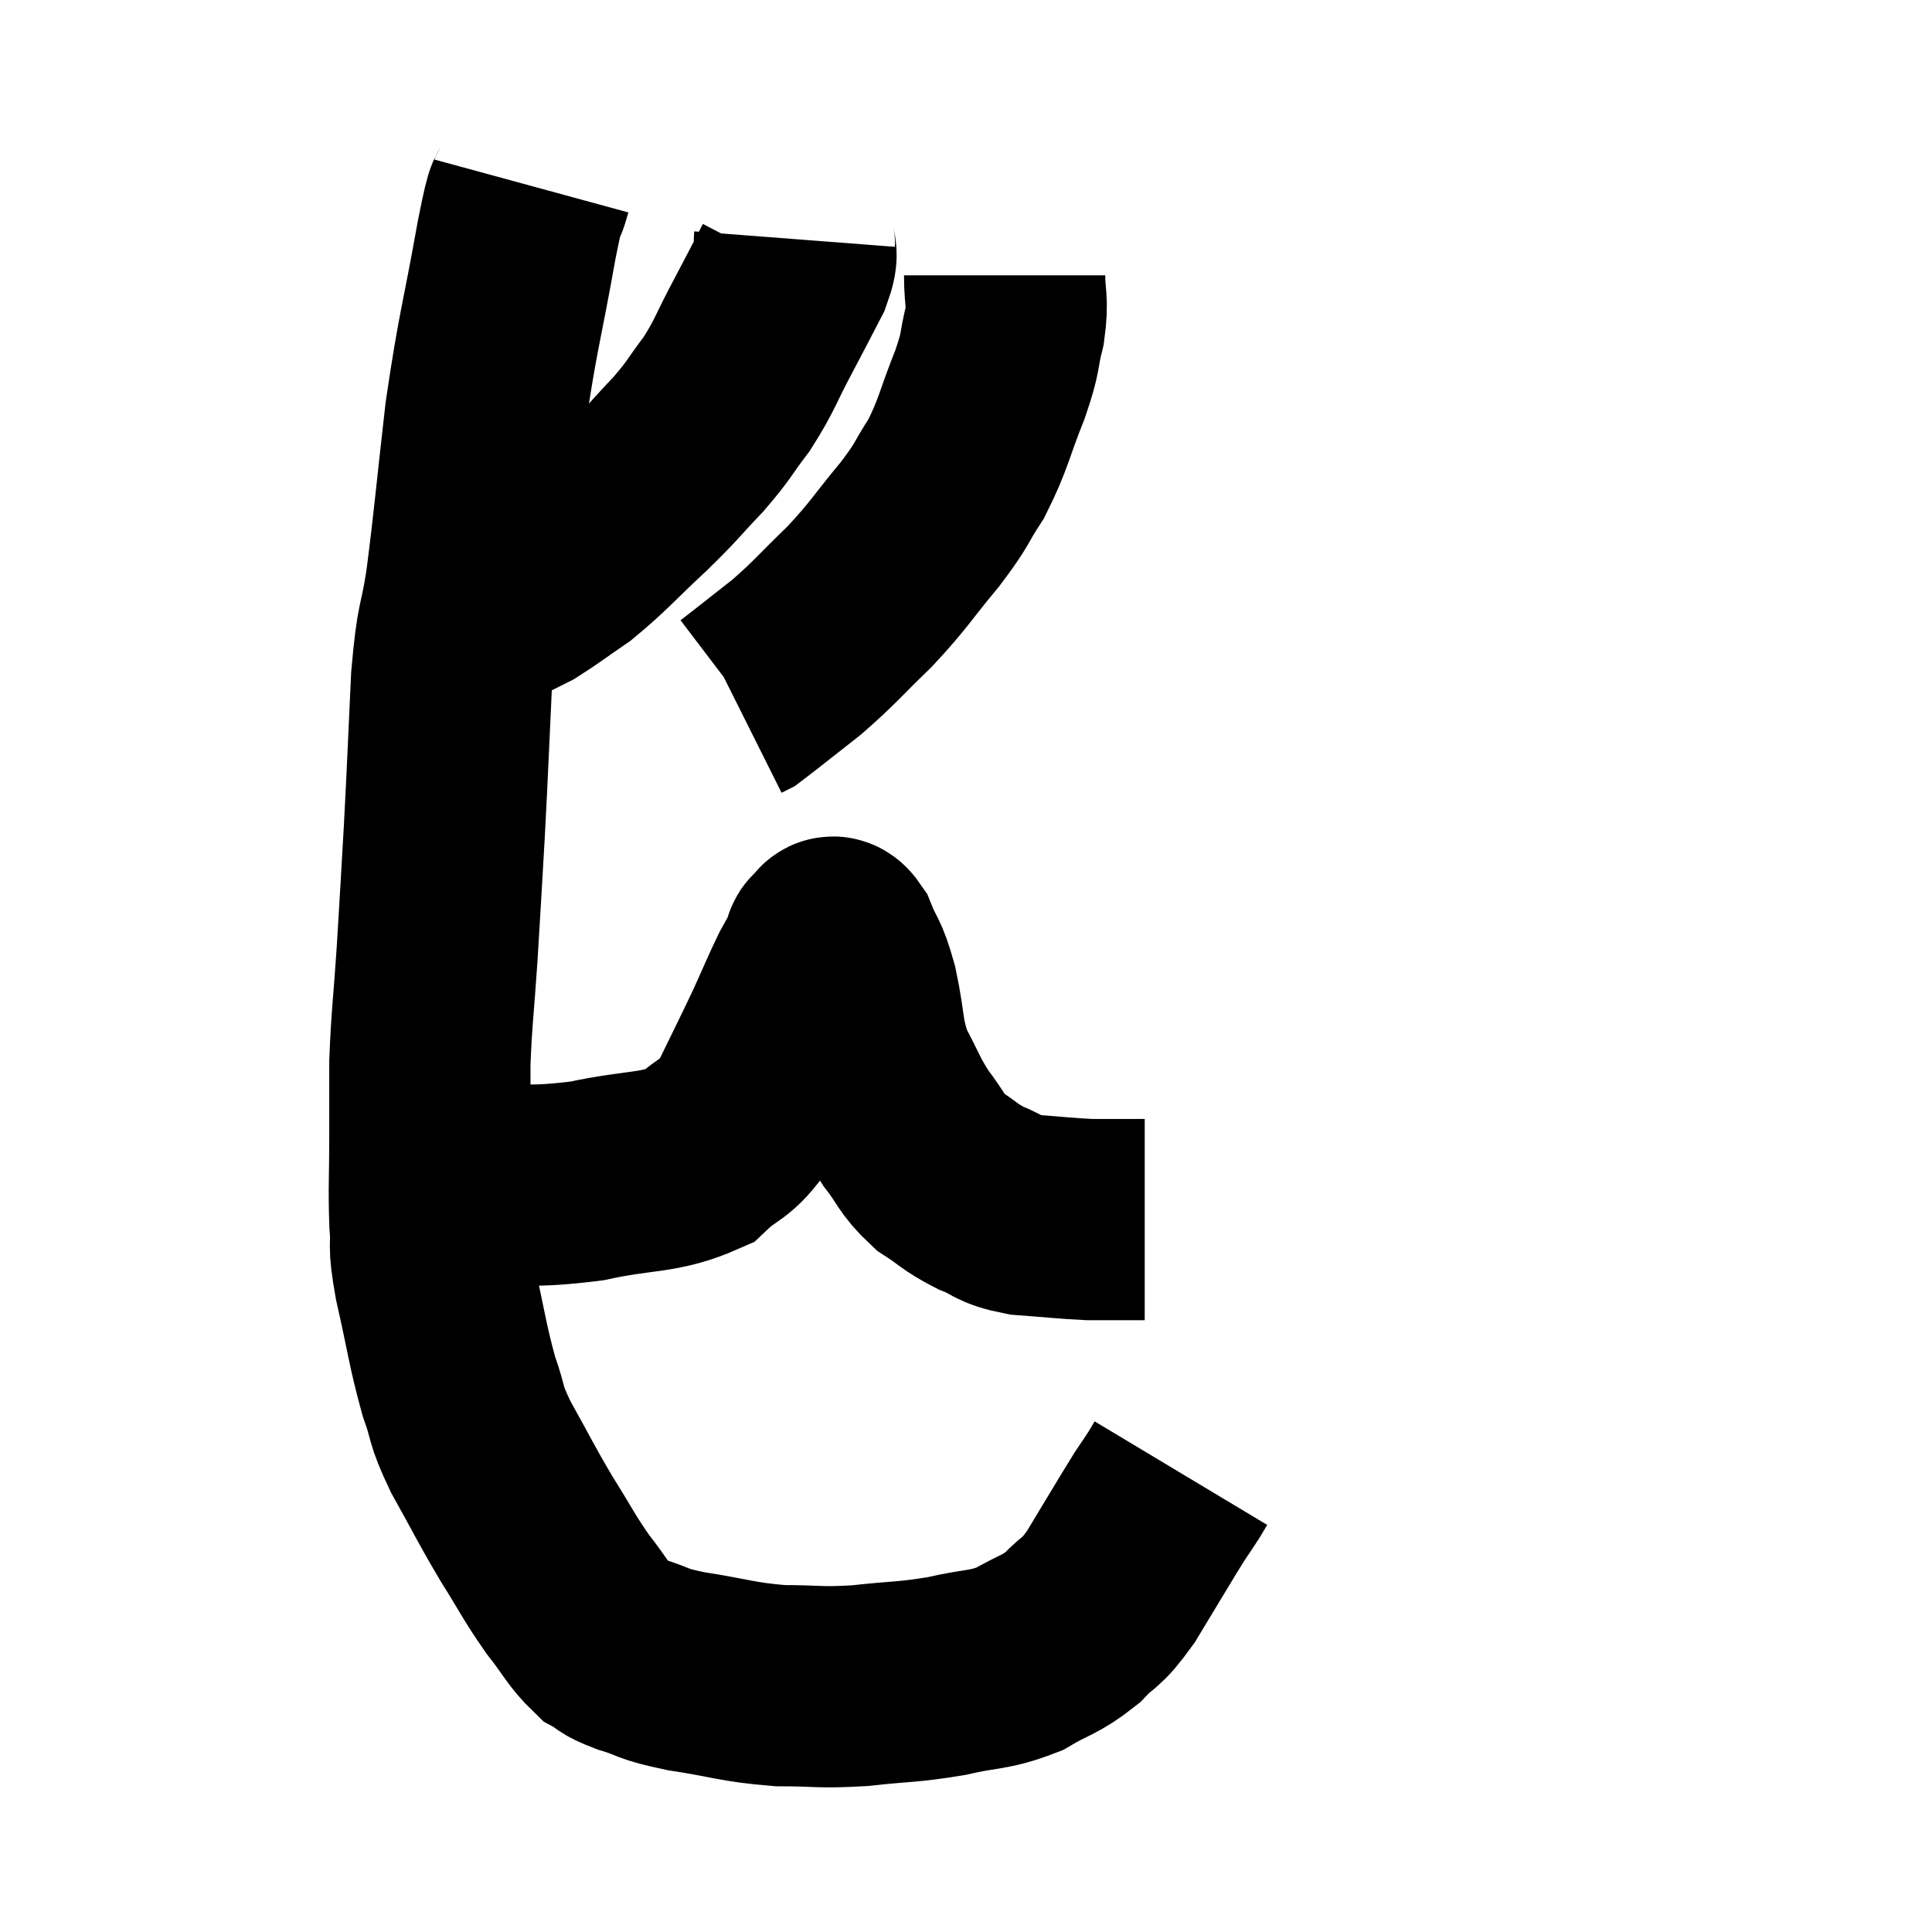 <svg width="48" height="48" viewBox="0 0 48 48" xmlns="http://www.w3.org/2000/svg"><path d="M 13.2 4.62 C 13.02 5.28, 13.125 4.515, 12.84 5.94 C 12.45 8.13, 12.375 8.175, 12.06 10.32 C 11.82 12.42, 11.79 12.885, 11.58 14.52 C 11.4 15.69, 11.355 15.33, 11.22 16.86 C 11.13 18.75, 11.13 18.93, 11.04 20.64 C 10.95 22.17, 10.95 22.26, 10.86 23.7 C 10.77 25.05, 10.725 25.26, 10.68 26.4 C 10.68 27.33, 10.68 27.27, 10.68 28.26 C 10.68 29.31, 10.65 29.475, 10.68 30.36 C 10.74 31.08, 10.62 30.78, 10.8 31.8 C 11.1 33.12, 11.115 33.405, 11.4 34.44 C 11.67 35.19, 11.52 35.055, 11.94 35.94 C 12.51 36.96, 12.54 37.065, 13.08 37.98 C 13.59 38.79, 13.62 38.91, 14.1 39.6 C 14.55 40.17, 14.61 40.365, 15 40.74 C 15.33 40.92, 15.15 40.905, 15.66 41.1 C 16.35 41.31, 16.11 41.325, 17.04 41.52 C 18.21 41.7, 18.3 41.79, 19.38 41.88 C 20.37 41.88, 20.325 41.94, 21.36 41.88 C 22.44 41.76, 22.53 41.805, 23.52 41.64 C 24.42 41.43, 24.54 41.52, 25.32 41.22 C 25.98 40.83, 26.07 40.89, 26.64 40.44 C 27.12 39.93, 27.06 40.17, 27.6 39.42 C 28.2 38.43, 28.41 38.07, 28.8 37.44 C 28.98 37.17, 29.025 37.11, 29.16 36.9 C 29.25 36.75, 29.295 36.675, 29.34 36.6 C 29.34 36.6, 29.34 36.6, 29.34 36.6 L 29.34 36.6" fill="none" stroke="black" stroke-width="5"></path><path d="M 11.58 29.46 C 13.08 29.4, 13.14 29.52, 14.58 29.34 C 15.96 29.04, 16.35 29.175, 17.34 28.74 C 17.94 28.17, 18 28.38, 18.54 27.6 C 19.02 26.61, 19.11 26.445, 19.5 25.62 C 19.8 24.96, 19.86 24.795, 20.1 24.3 C 20.28 23.97, 20.355 23.85, 20.46 23.64 C 20.49 23.55, 20.43 23.52, 20.52 23.46 C 20.67 23.43, 20.625 23.115, 20.82 23.4 C 21.06 24, 21.075 23.805, 21.3 24.6 C 21.51 25.59, 21.42 25.725, 21.72 26.58 C 22.11 27.3, 22.095 27.39, 22.5 28.02 C 22.92 28.56, 22.875 28.665, 23.34 29.1 C 23.85 29.43, 23.835 29.49, 24.36 29.76 C 24.9 29.97, 24.765 30.045, 25.44 30.18 C 26.25 30.24, 26.46 30.27, 27.06 30.3 C 27.45 30.3, 27.54 30.3, 27.84 30.3 C 28.05 30.3, 28.11 30.3, 28.26 30.3 C 28.35 30.3, 28.395 30.3, 28.44 30.3 C 28.44 30.3, 28.44 30.3, 28.44 30.3 L 28.44 30.3" fill="none" stroke="black" stroke-width="5"></path><path d="M 19.74 5.94 C 19.71 6.33, 19.875 6.18, 19.68 6.72 C 19.32 7.41, 19.365 7.335, 18.96 8.1 C 18.51 8.94, 18.525 9.045, 18.06 9.78 C 17.58 10.41, 17.655 10.395, 17.1 11.04 C 16.47 11.7, 16.575 11.64, 15.84 12.36 C 15 13.14, 14.865 13.335, 14.16 13.92 C 13.59 14.31, 13.425 14.445, 13.02 14.7 C 12.78 14.82, 12.78 14.82, 12.54 14.94 C 12.3 15.06, 12.18 15.12, 12.06 15.18 C 12.06 15.18, 12.135 15.18, 12.06 15.18 C 11.91 15.18, 11.88 15.18, 11.76 15.18 L 11.58 15.18" fill="none" stroke="black" stroke-width="5"></path><path d="M 24.96 6.84 C 24.96 7.47, 25.05 7.425, 24.96 8.1 C 24.78 8.82, 24.9 8.655, 24.6 9.54 C 24.18 10.59, 24.195 10.77, 23.76 11.64 C 23.31 12.33, 23.46 12.225, 22.86 13.02 C 22.11 13.92, 22.125 13.995, 21.36 14.82 C 20.58 15.57, 20.535 15.675, 19.8 16.32 C 19.11 16.86, 18.795 17.115, 18.42 17.4 L 18.3 17.46" fill="none" stroke="black" stroke-width="5"></path></svg>